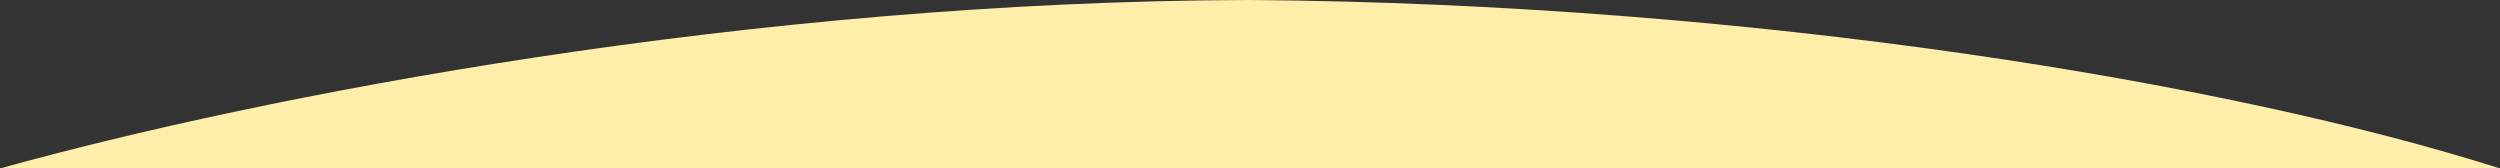 <?xml version="1.0" encoding="UTF-8" standalone="no"?>
<!-- Created with Inkscape (http://www.inkscape.org/) -->

<svg
   width="2560"
   height="172.5"
   id="svg2"
   version="1.1"
   inkscape:version="1.2.2 (732a01da63, 2022-12-09)"
   sodipodi:docname="hero-curve-001.svg"
   viewBox="0 0 2400 161.719"
   xml:space="preserve"
   xmlns:inkscape="http://www.inkscape.org/namespaces/inkscape"
   xmlns:sodipodi="http://sodipodi.sourceforge.net/DTD/sodipodi-0.dtd"
   xmlns:xlink="http://www.w3.org/1999/xlink"
   xmlns="http://www.w3.org/2000/svg"
   xmlns:svg="http://www.w3.org/2000/svg"
   xmlns:rdf="http://www.w3.org/1999/02/22-rdf-syntax-ns#"
   xmlns:cc="http://creativecommons.org/ns#"
   xmlns:dc="http://purl.org/dc/elements/1.1/"><rect x="0" y="0" width="2400" height="161.719" fill="#333333" stroke="none"/><defs
     id="defs4"><marker
       inkscape:stockid="TriangleInM"
       orient="auto"
       refY="0"
       refX="0"
       id="TriangleInM"
       style="overflow:visible"
       inkscape:isstock="true"><path
         id="path9168"
         d="M 5.77,0 -2.88,5 V -5 Z"
         style="fill:#f15133;fill-opacity:1;fill-rule:evenodd;stroke:#f15133;stroke-width:1pt;stroke-opacity:1"
         transform="scale(-0.4)" /></marker><marker
       inkscape:stockid="Arrow2Mstart"
       orient="auto"
       refY="0"
       refX="0"
       id="Arrow2Mstart"
       style="overflow:visible"
       inkscape:isstock="true"><path
         id="path9056"
         style="fill:#f15133;fill-opacity:1;fill-rule:evenodd;stroke:#f15133;stroke-width:0.625;stroke-linejoin:round;stroke-opacity:1"
         d="M 8.719,4.034 -2.207,0.016 8.719,-4.002 c -1.745,2.372 -1.735,5.617 -6e-7,8.035 z"
         transform="scale(0.6)" /></marker><marker
       inkscape:stockid="TriangleInL"
       orient="auto"
       refY="0"
       refX="0"
       id="TriangleInL"
       style="overflow:visible"
       inkscape:isstock="true"><path
         id="path7007"
         d="M -4.924,0 2.458,-4.267 v 8.533 z"
         style="fill-rule:evenodd;stroke:#000000;stroke-width:0.853pt"
         inkscape:connector-curvature="0" /></marker><marker
       inkscape:isstock="true"
       style="overflow:visible"
       id="marker15012"
       refX="0"
       refY="0"
       orient="auto"
       inkscape:stockid="TriangleInL"><path
         style="fill:#f15133;fill-opacity:1;fill-rule:evenodd;stroke:#f15133;stroke-width:0.853pt;stroke-opacity:1"
         d="M -4.924,0 2.458,-4.267 v 8.533 z"
         id="path15014"
         inkscape:connector-curvature="0" /></marker><marker
       inkscape:stockid="Arrow2Lstart"
       orient="auto"
       refY="0"
       refX="0"
       id="marker13188"
       style="overflow:visible"
       inkscape:isstock="true"><path
         id="path13190"
         style="fill:#f15133;fill-opacity:1;fill-rule:evenodd;stroke:#f15133;stroke-width:0.733;stroke-linejoin:round;stroke-opacity:1"
         d="M 11.403,4.733 -1.417,0.019 11.403,-4.695 c -2.048,2.783 -2.036,6.591 -10e-7,9.428 z"
         inkscape:connector-curvature="0" /></marker><marker
       inkscape:isstock="true"
       style="overflow:visible"
       id="marker10167"
       refX="0"
       refY="0"
       orient="auto"
       inkscape:stockid="TriangleOutM"><path
         style="fill:#000000;fill-opacity:1;fill-rule:evenodd;stroke:#000000;stroke-width:0.427pt;stroke-opacity:1"
         d="M 2.462,0 -1.229,2.133 v -4.267 z"
         id="path10169"
         inkscape:connector-curvature="0" /></marker><marker
       inkscape:stockid="TriangleOutM"
       orient="auto"
       refY="0"
       refX="0"
       id="marker8470"
       style="overflow:visible"
       inkscape:isstock="true"><path
         id="path8472"
         d="M 2.462,0 -1.229,2.133 v -4.267 z"
         style="fill:#000000;fill-opacity:1;fill-rule:evenodd;stroke:#000000;stroke-width:0.427pt;stroke-opacity:1"
         inkscape:connector-curvature="0" /></marker><marker
       inkscape:stockid="TriangleOutM"
       orient="auto"
       refY="0"
       refX="0"
       id="marker8322"
       style="overflow:visible"
       inkscape:isstock="true"><path
         id="path8324"
         d="M 2.462,0 -1.229,2.133 v -4.267 z"
         style="fill:#000000;fill-opacity:1;fill-rule:evenodd;stroke:#000000;stroke-width:0.427pt;stroke-opacity:1"
         inkscape:connector-curvature="0" /></marker><marker
       inkscape:stockid="TriangleOutL"
       orient="auto"
       refY="0"
       refX="0"
       id="marker8252"
       style="overflow:visible"
       inkscape:isstock="true"><path
         id="path8254"
         d="M 4.924,0 -2.458,4.267 v -8.533 z"
         style="fill:#000000;fill-opacity:1;fill-rule:evenodd;stroke:#000000;stroke-width:0.853pt;stroke-opacity:1"
         inkscape:connector-curvature="0" /></marker><marker
       inkscape:stockid="Arrow2Mend"
       orient="auto"
       refY="0"
       refX="0"
       id="Arrow2Mend"
       style="overflow:visible"
       inkscape:isstock="true"><path
         id="path6901"
         style="fill:#000000;fill-opacity:1;fill-rule:evenodd;stroke:#000000;stroke-width:0.4;stroke-linejoin:round;stroke-opacity:1"
         d="M -5.58,-2.582 1.413,-0.01 -5.58,2.561 c 1.117,-1.518 1.111,-3.595 4e-7,-5.143 z"
         inkscape:connector-curvature="0" /></marker><marker
       inkscape:stockid="TriangleOutM"
       orient="auto"
       refY="0"
       refX="0"
       id="TriangleOutM"
       style="overflow:visible"
       inkscape:isstock="true"><path
         id="path7019"
         d="M 2.462,0 -1.229,2.133 v -4.267 z"
         style="fill:#000000;fill-opacity:1;fill-rule:evenodd;stroke:#000000;stroke-width:0.427pt;stroke-opacity:1"
         inkscape:connector-curvature="0" /></marker><marker
       inkscape:stockid="TriangleOutL"
       orient="auto"
       refY="0"
       refX="0"
       id="TriangleOutL"
       style="overflow:visible"
       inkscape:isstock="true"><path
         id="path7016"
         d="M 4.924,0 -2.458,4.267 v -8.533 z"
         style="fill:#000000;fill-opacity:1;fill-rule:evenodd;stroke:#000000;stroke-width:0.853pt;stroke-opacity:1"
         inkscape:connector-curvature="0" /></marker><marker
       inkscape:stockid="Arrow2Lstart"
       orient="auto"
       refY="0"
       refX="0"
       id="Arrow2Lstart"
       style="overflow:visible"
       inkscape:isstock="true"><path
         id="path6892"
         style="fill:#000000;fill-opacity:1;fill-rule:evenodd;stroke:#000000;stroke-width:0.733;stroke-linejoin:round;stroke-opacity:1"
         d="M 11.403,4.733 -1.417,0.019 11.403,-4.695 c -2.048,2.783 -2.036,6.591 -10e-7,9.428 z"
         inkscape:connector-curvature="0" /></marker><marker
       inkscape:stockid="Arrow2Lend"
       orient="auto"
       refY="0"
       refX="0"
       id="Arrow2Lend"
       style="overflow:visible"
       inkscape:isstock="true"><path
         id="path6895"
         style="fill:#000000;fill-opacity:1;fill-rule:evenodd;stroke:#000000;stroke-width:0.733;stroke-linejoin:round;stroke-opacity:1"
         d="M -11.403,-4.733 1.417,-0.019 -11.403,4.695 c 2.048,-2.783 2.036,-6.591 10e-7,-9.428 z"
         inkscape:connector-curvature="0" /></marker><linearGradient
       id="linearGradient3884"><stop
         style="stop-color:#4c4c4c;stop-opacity:1;"
         offset="0"
         id="stop3886" /><stop
         style="stop-color:#656565;stop-opacity:1"
         offset="1"
         id="stop3888" /></linearGradient><linearGradient
       id="linearGradient3884-8"><stop
         style="stop-color:#4c4c4c;stop-opacity:1;"
         offset="0"
         id="stop3886-8" /><stop
         style="stop-color:#656565;stop-opacity:1"
         offset="1"
         id="stop3888-2" /></linearGradient><linearGradient
       id="linearGradient3884-8-5"><stop
         style="stop-color:#4c4c4c;stop-opacity:1;"
         offset="0"
         id="stop3886-8-1" /><stop
         style="stop-color:#656565;stop-opacity:1"
         offset="1"
         id="stop3888-2-7" /></linearGradient><linearGradient
       id="linearGradient3884-8-5-5"><stop
         style="stop-color:#4c4c4c;stop-opacity:1;"
         offset="0"
         id="stop3886-8-1-2" /><stop
         style="stop-color:#656565;stop-opacity:1"
         offset="1"
         id="stop3888-2-7-7" /></linearGradient><linearGradient
       id="linearGradient3884-8-5-5-4"><stop
         style="stop-color:#4c4c4c;stop-opacity:1;"
         offset="0"
         id="stop3886-8-1-2-2" /><stop
         style="stop-color:#656565;stop-opacity:1"
         offset="1"
         id="stop3888-2-7-7-3" /></linearGradient><linearGradient
       id="linearGradient3884-8-5-5-4-1"><stop
         style="stop-color:#4c4c4c;stop-opacity:1;"
         offset="0"
         id="stop3886-8-1-2-2-6" /><stop
         style="stop-color:#656565;stop-opacity:1"
         offset="1"
         id="stop3888-2-7-7-3-8" /></linearGradient><linearGradient
       id="linearGradient3884-8-5-5-4-1-6"><stop
         style="stop-color:#4c4c4c;stop-opacity:1;"
         offset="0"
         id="stop3886-8-1-2-2-6-1" /><stop
         style="stop-color:#656565;stop-opacity:1"
         offset="1"
         id="stop3888-2-7-7-3-8-8" /></linearGradient><linearGradient
       id="linearGradient3884-8-5-5-4-1-6-3"><stop
         style="stop-color:#4c4c4c;stop-opacity:1;"
         offset="0"
         id="stop3886-8-1-2-2-6-1-1" /><stop
         style="stop-color:#656565;stop-opacity:1"
         offset="1"
         id="stop3888-2-7-7-3-8-8-2" /></linearGradient><linearGradient
       id="linearGradient3884-8-5-5-4-1-3"><stop
         style="stop-color:#4c4c4c;stop-opacity:1;"
         offset="0"
         id="stop3886-8-1-2-2-6-4" /><stop
         style="stop-color:#656565;stop-opacity:1"
         offset="1"
         id="stop3888-2-7-7-3-8-1" /></linearGradient><linearGradient
       id="linearGradient3884-8-5-5-4-3"><stop
         style="stop-color:#4c4c4c;stop-opacity:1;"
         offset="0"
         id="stop3886-8-1-2-2-8" /><stop
         style="stop-color:#656565;stop-opacity:1"
         offset="1"
         id="stop3888-2-7-7-3-7" /></linearGradient><linearGradient
       id="linearGradient3884-8-5-5-2"><stop
         style="stop-color:#4c4c4c;stop-opacity:1;"
         offset="0"
         id="stop3886-8-1-2-7" /><stop
         style="stop-color:#656565;stop-opacity:1"
         offset="1"
         id="stop3888-2-7-7-7" /></linearGradient><linearGradient
       id="linearGradient3884-8-5-3"><stop
         style="stop-color:#4c4c4c;stop-opacity:1;"
         offset="0"
         id="stop3886-8-1-1" /><stop
         style="stop-color:#656565;stop-opacity:1"
         offset="1"
         id="stop3888-2-7-9" /></linearGradient><linearGradient
       id="linearGradient3884-8-6"><stop
         style="stop-color:#4c4c4c;stop-opacity:1;"
         offset="0"
         id="stop3886-8-5" /><stop
         style="stop-color:#656565;stop-opacity:1"
         offset="1"
         id="stop3888-2-0" /></linearGradient><linearGradient
       id="linearGradient3884-86"><stop
         style="stop-color:#4c4c4c;stop-opacity:1;"
         offset="0"
         id="stop3886-0" /><stop
         style="stop-color:#656565;stop-opacity:1"
         offset="1"
         id="stop3888-24" /></linearGradient><linearGradient
       id="linearGradient3884-8-5-5-4-1-6-0"><stop
         style="stop-color:#4c4c4c;stop-opacity:1;"
         offset="0"
         id="stop3886-8-1-2-2-6-1-6" /><stop
         style="stop-color:#656565;stop-opacity:1"
         offset="1"
         id="stop3888-2-7-7-3-8-8-6" /></linearGradient><linearGradient
       id="linearGradient3884-8-5-5-4-1-8"><stop
         style="stop-color:#4c4c4c;stop-opacity:1;"
         offset="0"
         id="stop3886-8-1-2-2-6-49" /><stop
         style="stop-color:#656565;stop-opacity:1"
         offset="1"
         id="stop3888-2-7-7-3-8-6" /></linearGradient><linearGradient
       id="linearGradient3884-8-5-5-4-7"><stop
         style="stop-color:#4c4c4c;stop-opacity:1;"
         offset="0"
         id="stop3886-8-1-2-2-88" /><stop
         style="stop-color:#656565;stop-opacity:1"
         offset="1"
         id="stop3888-2-7-7-3-2" /></linearGradient><linearGradient
       id="linearGradient3884-8-5-5-1"><stop
         style="stop-color:#4c4c4c;stop-opacity:1;"
         offset="0"
         id="stop3886-8-1-2-3" /><stop
         style="stop-color:#656565;stop-opacity:1"
         offset="1"
         id="stop3888-2-7-7-5" /></linearGradient><linearGradient
       id="linearGradient3884-8-5-4"><stop
         style="stop-color:#4c4c4c;stop-opacity:1;"
         offset="0"
         id="stop3886-8-1-0" /><stop
         style="stop-color:#656565;stop-opacity:1"
         offset="1"
         id="stop3888-2-7-76" /></linearGradient><linearGradient
       id="linearGradient3884-8-61"><stop
         style="stop-color:#4c4c4c;stop-opacity:1;"
         offset="0"
         id="stop3886-8-54" /><stop
         style="stop-color:#656565;stop-opacity:1"
         offset="1"
         id="stop3888-2-2" /></linearGradient><linearGradient
       id="linearGradient3884-9"><stop
         style="stop-color:#4c4c4c;stop-opacity:1;"
         offset="0"
         id="stop3886-7" /><stop
         style="stop-color:#656565;stop-opacity:1"
         offset="1"
         id="stop3888-3" /></linearGradient><linearGradient
       id="linearGradient3884-7"><stop
         style="stop-color:#4c4c4c;stop-opacity:1;"
         offset="0"
         id="stop3886-4" /><stop
         style="stop-color:#656565;stop-opacity:1"
         offset="1"
         id="stop3888-0" /></linearGradient><linearGradient
       id="linearGradient3884-8-4"><stop
         style="stop-color:#4c4c4c;stop-opacity:1;"
         offset="0"
         id="stop3886-8-8" /><stop
         style="stop-color:#656565;stop-opacity:1"
         offset="1"
         id="stop3888-2-8" /></linearGradient><linearGradient
       id="linearGradient3884-8-5-45"><stop
         style="stop-color:#4c4c4c;stop-opacity:1;"
         offset="0"
         id="stop3886-8-1-5" /><stop
         style="stop-color:#656565;stop-opacity:1"
         offset="1"
         id="stop3888-2-7-1" /></linearGradient><linearGradient
       id="linearGradient3884-8-5-5-11"><stop
         style="stop-color:#4c4c4c;stop-opacity:1;"
         offset="0"
         id="stop3886-8-1-2-5" /><stop
         style="stop-color:#656565;stop-opacity:1"
         offset="1"
         id="stop3888-2-7-7-2" /></linearGradient><linearGradient
       id="linearGradient3884-8-5-5-4-6"><stop
         style="stop-color:#4c4c4c;stop-opacity:1;"
         offset="0"
         id="stop3886-8-1-2-2-1" /><stop
         style="stop-color:#656565;stop-opacity:1"
         offset="1"
         id="stop3888-2-7-7-3-4" /></linearGradient><linearGradient
       id="linearGradient3884-8-5-5-4-1-32"><stop
         style="stop-color:#4c4c4c;stop-opacity:1;"
         offset="0"
         id="stop3886-8-1-2-2-6-2" /><stop
         style="stop-color:#656565;stop-opacity:1"
         offset="1"
         id="stop3888-2-7-7-3-8-16" /></linearGradient><linearGradient
       id="linearGradient3884-8-5-5-4-1-6-5"><stop
         style="stop-color:#4c4c4c;stop-opacity:1;"
         offset="0"
         id="stop3886-8-1-2-2-6-1-7" /><stop
         style="stop-color:#656565;stop-opacity:1"
         offset="1"
         id="stop3888-2-7-7-3-8-8-61" /></linearGradient><linearGradient
       id="linearGradient3884-8-5-5-4-1-6-0-4"><stop
         style="stop-color:#4c4c4c;stop-opacity:1;"
         offset="0"
         id="stop3886-8-1-2-2-6-1-6-3" /><stop
         style="stop-color:#656565;stop-opacity:1"
         offset="1"
         id="stop3888-2-7-7-3-8-8-6-8" /></linearGradient><linearGradient
       id="linearGradient3884-8-5-5-4-1-8-8"><stop
         style="stop-color:#4c4c4c;stop-opacity:1;"
         offset="0"
         id="stop3886-8-1-2-2-6-49-8" /><stop
         style="stop-color:#656565;stop-opacity:1"
         offset="1"
         id="stop3888-2-7-7-3-8-6-0" /></linearGradient><linearGradient
       id="linearGradient3884-8-5-5-4-7-8"><stop
         style="stop-color:#4c4c4c;stop-opacity:1;"
         offset="0"
         id="stop3886-8-1-2-2-88-1" /><stop
         style="stop-color:#656565;stop-opacity:1"
         offset="1"
         id="stop3888-2-7-7-3-2-9" /></linearGradient><linearGradient
       id="linearGradient3884-8-5-5-1-9"><stop
         style="stop-color:#4c4c4c;stop-opacity:1;"
         offset="0"
         id="stop3886-8-1-2-3-7" /><stop
         style="stop-color:#656565;stop-opacity:1"
         offset="1"
         id="stop3888-2-7-7-5-2" /></linearGradient><linearGradient
       id="linearGradient3884-8-5-4-8"><stop
         style="stop-color:#4c4c4c;stop-opacity:1;"
         offset="0"
         id="stop3886-8-1-0-2" /><stop
         style="stop-color:#656565;stop-opacity:1"
         offset="1"
         id="stop3888-2-7-76-8" /></linearGradient><linearGradient
       id="linearGradient3884-8-61-0"><stop
         style="stop-color:#4c4c4c;stop-opacity:1;"
         offset="0"
         id="stop3886-8-54-7" /><stop
         style="stop-color:#656565;stop-opacity:1"
         offset="1"
         id="stop3888-2-2-8" /></linearGradient><linearGradient
       id="linearGradient3884-9-5"><stop
         style="stop-color:#4c4c4c;stop-opacity:1;"
         offset="0"
         id="stop3886-7-8" /><stop
         style="stop-color:#656565;stop-opacity:1"
         offset="1"
         id="stop3888-3-6" /></linearGradient><linearGradient
       id="linearGradient3884-8-5-5-4-1-6-0-4-7"><stop
         style="stop-color:#4c4c4c;stop-opacity:1;"
         offset="0"
         id="stop3886-8-1-2-2-6-1-6-3-4" /><stop
         style="stop-color:#656565;stop-opacity:1"
         offset="1"
         id="stop3888-2-7-7-3-8-8-6-8-0" /></linearGradient><linearGradient
       id="linearGradient3884-8-5-5-4-1-8-8-4"><stop
         style="stop-color:#4c4c4c;stop-opacity:1;"
         offset="0"
         id="stop3886-8-1-2-2-6-49-8-8" /><stop
         style="stop-color:#656565;stop-opacity:1"
         offset="1"
         id="stop3888-2-7-7-3-8-6-0-8" /></linearGradient><linearGradient
       id="linearGradient3884-8-5-5-4-7-8-4"><stop
         style="stop-color:#4c4c4c;stop-opacity:1;"
         offset="0"
         id="stop3886-8-1-2-2-88-1-5" /><stop
         style="stop-color:#656565;stop-opacity:1"
         offset="1"
         id="stop3888-2-7-7-3-2-9-5" /></linearGradient><linearGradient
       id="linearGradient3884-8-5-5-1-9-7"><stop
         style="stop-color:#4c4c4c;stop-opacity:1;"
         offset="0"
         id="stop3886-8-1-2-3-7-1" /><stop
         style="stop-color:#656565;stop-opacity:1"
         offset="1"
         id="stop3888-2-7-7-5-2-1" /></linearGradient><linearGradient
       id="linearGradient3884-8-5-4-8-2"><stop
         style="stop-color:#4c4c4c;stop-opacity:1;"
         offset="0"
         id="stop3886-8-1-0-2-7" /><stop
         style="stop-color:#656565;stop-opacity:1"
         offset="1"
         id="stop3888-2-7-76-8-6" /></linearGradient><linearGradient
       id="linearGradient3884-8-61-0-4"><stop
         style="stop-color:#4c4c4c;stop-opacity:1;"
         offset="0"
         id="stop3886-8-54-7-2" /><stop
         style="stop-color:#656565;stop-opacity:1"
         offset="1"
         id="stop3888-2-2-8-3" /></linearGradient><linearGradient
       id="linearGradient3884-9-5-2"><stop
         style="stop-color:#4c4c4c;stop-opacity:1;"
         offset="0"
         id="stop3886-7-8-1" /><stop
         style="stop-color:#656565;stop-opacity:1"
         offset="1"
         id="stop3888-3-6-6" /></linearGradient><linearGradient
       id="linearGradient3884-86-0"><stop
         style="stop-color:#4c4c4c;stop-opacity:1;"
         offset="0"
         id="stop3886-0-7" /><stop
         style="stop-color:#656565;stop-opacity:1"
         offset="1"
         id="stop3888-24-8" /></linearGradient><linearGradient
       id="linearGradient3884-8-6-5"><stop
         style="stop-color:#4c4c4c;stop-opacity:1;"
         offset="0"
         id="stop3886-8-5-8" /><stop
         style="stop-color:#656565;stop-opacity:1"
         offset="1"
         id="stop3888-2-0-6" /></linearGradient><linearGradient
       id="linearGradient3884-8-5-3-2"><stop
         style="stop-color:#4c4c4c;stop-opacity:1;"
         offset="0"
         id="stop3886-8-1-1-42" /><stop
         style="stop-color:#656565;stop-opacity:1"
         offset="1"
         id="stop3888-2-7-9-5" /></linearGradient><linearGradient
       id="linearGradient3884-8-5-5-2-62"><stop
         style="stop-color:#4c4c4c;stop-opacity:1;"
         offset="0"
         id="stop3886-8-1-2-7-6" /><stop
         style="stop-color:#656565;stop-opacity:1"
         offset="1"
         id="stop3888-2-7-7-7-5" /></linearGradient><linearGradient
       id="linearGradient3884-8-5-5-4-3-9"><stop
         style="stop-color:#4c4c4c;stop-opacity:1;"
         offset="0"
         id="stop3886-8-1-2-2-8-2" /><stop
         style="stop-color:#656565;stop-opacity:1"
         offset="1"
         id="stop3888-2-7-7-3-7-4" /></linearGradient><linearGradient
       id="linearGradient3884-8-5-5-4-1-3-18"><stop
         style="stop-color:#4c4c4c;stop-opacity:1;"
         offset="0"
         id="stop3886-8-1-2-2-6-4-2" /><stop
         style="stop-color:#656565;stop-opacity:1"
         offset="1"
         id="stop3888-2-7-7-3-8-1-1" /></linearGradient><linearGradient
       id="linearGradient3884-8-5-5-4-1-6-3-9"><stop
         style="stop-color:#4c4c4c;stop-opacity:1;"
         offset="0"
         id="stop3886-8-1-2-2-6-1-1-7" /><stop
         style="stop-color:#656565;stop-opacity:1"
         offset="1"
         id="stop3888-2-7-7-3-8-8-2-6" /></linearGradient><linearGradient
       id="linearGradient3884-8-5-5-4-1-6-5-8"><stop
         style="stop-color:#4c4c4c;stop-opacity:1;"
         offset="0"
         id="stop3886-8-1-2-2-6-1-7-7" /><stop
         style="stop-color:#656565;stop-opacity:1"
         offset="1"
         id="stop3888-2-7-7-3-8-8-61-58" /></linearGradient><linearGradient
       id="linearGradient3884-8-5-5-4-1-32-2"><stop
         style="stop-color:#4c4c4c;stop-opacity:1;"
         offset="0"
         id="stop3886-8-1-2-2-6-2-5" /><stop
         style="stop-color:#656565;stop-opacity:1"
         offset="1"
         id="stop3888-2-7-7-3-8-16-7" /></linearGradient><linearGradient
       id="linearGradient3884-8-5-5-4-6-44"><stop
         style="stop-color:#4c4c4c;stop-opacity:1;"
         offset="0"
         id="stop3886-8-1-2-2-1-4" /><stop
         style="stop-color:#656565;stop-opacity:1"
         offset="1"
         id="stop3888-2-7-7-3-4-4" /></linearGradient><linearGradient
       id="linearGradient3884-8-5-5-11-9"><stop
         style="stop-color:#4c4c4c;stop-opacity:1;"
         offset="0"
         id="stop3886-8-1-2-5-3" /><stop
         style="stop-color:#656565;stop-opacity:1"
         offset="1"
         id="stop3888-2-7-7-2-07" /></linearGradient><linearGradient
       id="linearGradient3884-8-5-45-8"><stop
         style="stop-color:#4c4c4c;stop-opacity:1;"
         offset="0"
         id="stop3886-8-1-5-73" /><stop
         style="stop-color:#656565;stop-opacity:1"
         offset="1"
         id="stop3888-2-7-1-03" /></linearGradient><linearGradient
       id="linearGradient3884-8-4-2"><stop
         style="stop-color:#4c4c4c;stop-opacity:1;"
         offset="0"
         id="stop3886-8-8-5" /><stop
         style="stop-color:#656565;stop-opacity:1"
         offset="1"
         id="stop3888-2-8-2" /></linearGradient><linearGradient
       id="linearGradient3884-7-3"><stop
         style="stop-color:#4c4c4c;stop-opacity:1;"
         offset="0"
         id="stop3886-4-72" /><stop
         style="stop-color:#656565;stop-opacity:1"
         offset="1"
         id="stop3888-0-9" /></linearGradient><linearGradient
       id="linearGradient3884-9-5-2-2"><stop
         style="stop-color:#4c4c4c;stop-opacity:1;"
         offset="0"
         id="stop3886-7-8-1-4" /><stop
         style="stop-color:#656565;stop-opacity:1"
         offset="1"
         id="stop3888-3-6-6-8" /></linearGradient><linearGradient
       id="linearGradient3884-8-61-0-4-5"><stop
         style="stop-color:#4c4c4c;stop-opacity:1;"
         offset="0"
         id="stop3886-8-54-7-2-0" /><stop
         style="stop-color:#656565;stop-opacity:1"
         offset="1"
         id="stop3888-2-2-8-3-9" /></linearGradient><linearGradient
       id="linearGradient3884-8-5-4-8-2-0"><stop
         style="stop-color:#4c4c4c;stop-opacity:1;"
         offset="0"
         id="stop3886-8-1-0-2-7-6" /><stop
         style="stop-color:#656565;stop-opacity:1"
         offset="1"
         id="stop3888-2-7-76-8-6-1" /></linearGradient><linearGradient
       id="linearGradient3884-8-5-5-1-9-7-8"><stop
         style="stop-color:#4c4c4c;stop-opacity:1;"
         offset="0"
         id="stop3886-8-1-2-3-7-1-9" /><stop
         style="stop-color:#656565;stop-opacity:1"
         offset="1"
         id="stop3888-2-7-7-5-2-1-3" /></linearGradient><linearGradient
       id="linearGradient3884-8-5-5-4-7-8-4-4"><stop
         style="stop-color:#4c4c4c;stop-opacity:1;"
         offset="0"
         id="stop3886-8-1-2-2-88-1-5-6" /><stop
         style="stop-color:#656565;stop-opacity:1"
         offset="1"
         id="stop3888-2-7-7-3-2-9-5-0" /></linearGradient><linearGradient
       id="linearGradient3884-8-5-5-4-1-8-8-4-6"><stop
         style="stop-color:#4c4c4c;stop-opacity:1;"
         offset="0"
         id="stop3886-8-1-2-2-6-49-8-8-1" /><stop
         style="stop-color:#656565;stop-opacity:1"
         offset="1"
         id="stop3888-2-7-7-3-8-6-0-8-8" /></linearGradient><linearGradient
       id="linearGradient3884-8-5-5-4-1-6-0-4-7-9"><stop
         style="stop-color:#4c4c4c;stop-opacity:1;"
         offset="0"
         id="stop3886-8-1-2-2-6-1-6-3-4-6" /><stop
         style="stop-color:#656565;stop-opacity:1"
         offset="1"
         id="stop3888-2-7-7-3-8-8-6-8-0-3" /></linearGradient><linearGradient
       id="linearGradient3884-74"><stop
         style="stop-color:#4c4c4c;stop-opacity:1;"
         offset="0"
         id="stop3886-09" /><stop
         style="stop-color:#656565;stop-opacity:1"
         offset="1"
         id="stop3888-4" /></linearGradient><linearGradient
       id="linearGradient3884-8-8"><stop
         style="stop-color:#4c4c4c;stop-opacity:1;"
         offset="0"
         id="stop3886-8-2" /><stop
         style="stop-color:#656565;stop-opacity:1"
         offset="1"
         id="stop3888-2-4" /></linearGradient><linearGradient
       id="linearGradient3884-8-5-51"><stop
         style="stop-color:#4c4c4c;stop-opacity:1;"
         offset="0"
         id="stop3886-8-1-7" /><stop
         style="stop-color:#656565;stop-opacity:1"
         offset="1"
         id="stop3888-2-7-11" /></linearGradient><linearGradient
       id="linearGradient3884-8-5-5-27"><stop
         style="stop-color:#4c4c4c;stop-opacity:1;"
         offset="0"
         id="stop3886-8-1-2-6" /><stop
         style="stop-color:#656565;stop-opacity:1"
         offset="1"
         id="stop3888-2-7-7-1" /></linearGradient><linearGradient
       id="linearGradient3884-8-5-5-4-2"><stop
         style="stop-color:#4c4c4c;stop-opacity:1;"
         offset="0"
         id="stop3886-8-1-2-2-3" /><stop
         style="stop-color:#656565;stop-opacity:1"
         offset="1"
         id="stop3888-2-7-7-3-22" /></linearGradient><linearGradient
       id="linearGradient3884-8-5-5-4-1-68"><stop
         style="stop-color:#4c4c4c;stop-opacity:1;"
         offset="0"
         id="stop3886-8-1-2-2-6-5" /><stop
         style="stop-color:#656565;stop-opacity:1"
         offset="1"
         id="stop3888-2-7-7-3-8-7" /></linearGradient><linearGradient
       id="linearGradient3884-8-5-5-4-1-6-1"><stop
         style="stop-color:#4c4c4c;stop-opacity:1;"
         offset="0"
         id="stop3886-8-1-2-2-6-1-8" /><stop
         style="stop-color:#656565;stop-opacity:1"
         offset="1"
         id="stop3888-2-7-7-3-8-8-9" /></linearGradient><linearGradient
       id="linearGradient3884-93"><stop
         style="stop-color:#4c4c4c;stop-opacity:1;"
         offset="0"
         id="stop3886-1" /><stop
         style="stop-color:#656565;stop-opacity:1"
         offset="1"
         id="stop3888-9" /></linearGradient><linearGradient
       id="linearGradient3884-8-50"><stop
         style="stop-color:#4c4c4c;stop-opacity:1;"
         offset="0"
         id="stop3886-8-28" /><stop
         style="stop-color:#656565;stop-opacity:1"
         offset="1"
         id="stop3888-2-6" /></linearGradient><linearGradient
       id="linearGradient3884-8-5-2"><stop
         style="stop-color:#4c4c4c;stop-opacity:1;"
         offset="0"
         id="stop3886-8-1-4" /><stop
         style="stop-color:#656565;stop-opacity:1"
         offset="1"
         id="stop3888-2-7-8" /></linearGradient><linearGradient
       id="linearGradient3884-8-5-5-5"><stop
         style="stop-color:#4c4c4c;stop-opacity:1;"
         offset="0"
         id="stop3886-8-1-2-0" /><stop
         style="stop-color:#656565;stop-opacity:1"
         offset="1"
         id="stop3888-2-7-7-9" /></linearGradient><linearGradient
       id="linearGradient3884-8-5-5-4-0"><stop
         style="stop-color:#4c4c4c;stop-opacity:1;"
         offset="0"
         id="stop3886-8-1-2-2-61" /><stop
         style="stop-color:#656565;stop-opacity:1"
         offset="1"
         id="stop3888-2-7-7-3-3" /></linearGradient><linearGradient
       id="linearGradient3884-8-5-5-4-1-9"><stop
         style="stop-color:#4c4c4c;stop-opacity:1;"
         offset="0"
         id="stop3886-8-1-2-2-6-3" /><stop
         style="stop-color:#656565;stop-opacity:1"
         offset="1"
         id="stop3888-2-7-7-3-8-4" /></linearGradient><linearGradient
       id="linearGradient3884-8-5-5-4-1-6-6"><stop
         style="stop-color:#4c4c4c;stop-opacity:1;"
         offset="0"
         id="stop3886-8-1-2-2-6-1-0" /><stop
         style="stop-color:#656565;stop-opacity:1"
         offset="1"
         id="stop3888-2-7-7-3-8-8-66" /></linearGradient><linearGradient
       id="linearGradient3884-86-1"><stop
         style="stop-color:#4c4c4c;stop-opacity:1;"
         offset="0"
         id="stop3886-0-0" /><stop
         style="stop-color:#656565;stop-opacity:1"
         offset="1"
         id="stop3888-24-3" /></linearGradient><linearGradient
       id="linearGradient3884-8-6-52"><stop
         style="stop-color:#4c4c4c;stop-opacity:1;"
         offset="0"
         id="stop3886-8-5-2" /><stop
         style="stop-color:#656565;stop-opacity:1"
         offset="1"
         id="stop3888-2-0-1" /></linearGradient><linearGradient
       id="linearGradient3884-8-5-3-4"><stop
         style="stop-color:#4c4c4c;stop-opacity:1;"
         offset="0"
         id="stop3886-8-1-1-8" /><stop
         style="stop-color:#656565;stop-opacity:1"
         offset="1"
         id="stop3888-2-7-9-2" /></linearGradient><linearGradient
       id="linearGradient3884-8-5-5-2-6"><stop
         style="stop-color:#4c4c4c;stop-opacity:1;"
         offset="0"
         id="stop3886-8-1-2-7-3" /><stop
         style="stop-color:#656565;stop-opacity:1"
         offset="1"
         id="stop3888-2-7-7-7-0" /></linearGradient><linearGradient
       id="linearGradient3884-8-5-5-4-3-2"><stop
         style="stop-color:#4c4c4c;stop-opacity:1;"
         offset="0"
         id="stop3886-8-1-2-2-8-8" /><stop
         style="stop-color:#656565;stop-opacity:1"
         offset="1"
         id="stop3888-2-7-7-3-7-0" /></linearGradient><linearGradient
       id="linearGradient3884-8-5-5-4-1-3-2"><stop
         style="stop-color:#4c4c4c;stop-opacity:1;"
         offset="0"
         id="stop3886-8-1-2-2-6-4-25" /><stop
         style="stop-color:#656565;stop-opacity:1"
         offset="1"
         id="stop3888-2-7-7-3-8-1-9" /></linearGradient><linearGradient
       id="linearGradient3884-8-5-5-4-1-6-3-8"><stop
         style="stop-color:#4c4c4c;stop-opacity:1;"
         offset="0"
         id="stop3886-8-1-2-2-6-1-1-5" /><stop
         style="stop-color:#656565;stop-opacity:1"
         offset="1"
         id="stop3888-2-7-7-3-8-8-2-0" /></linearGradient><linearGradient
       id="linearGradient3884-0"><stop
         style="stop-color:#4c4c4c;stop-opacity:1;"
         offset="0"
         id="stop3886-5" /><stop
         style="stop-color:#656565;stop-opacity:1"
         offset="1"
         id="stop3888-34" /></linearGradient><linearGradient
       id="linearGradient3884-8-0"><stop
         style="stop-color:#4c4c4c;stop-opacity:1;"
         offset="0"
         id="stop3886-8-4" /><stop
         style="stop-color:#656565;stop-opacity:1"
         offset="1"
         id="stop3888-2-85" /></linearGradient><linearGradient
       id="linearGradient3884-8-5-25"><stop
         style="stop-color:#4c4c4c;stop-opacity:1;"
         offset="0"
         id="stop3886-8-1-41" /><stop
         style="stop-color:#656565;stop-opacity:1"
         offset="1"
         id="stop3888-2-7-3" /></linearGradient><linearGradient
       id="linearGradient3884-8-5-5-58"><stop
         style="stop-color:#4c4c4c;stop-opacity:1;"
         offset="0"
         id="stop3886-8-1-2-27" /><stop
         style="stop-color:#656565;stop-opacity:1"
         offset="1"
         id="stop3888-2-7-7-96" /></linearGradient><linearGradient
       id="linearGradient3884-8-5-5-4-77"><stop
         style="stop-color:#4c4c4c;stop-opacity:1;"
         offset="0"
         id="stop3886-8-1-2-2-19" /><stop
         style="stop-color:#656565;stop-opacity:1"
         offset="1"
         id="stop3888-2-7-7-3-0" /></linearGradient><linearGradient
       id="linearGradient3884-8-5-5-4-1-4"><stop
         style="stop-color:#4c4c4c;stop-opacity:1;"
         offset="0"
         id="stop3886-8-1-2-2-6-17" /><stop
         style="stop-color:#656565;stop-opacity:1"
         offset="1"
         id="stop3888-2-7-7-3-8-5" /></linearGradient><linearGradient
       id="linearGradient3884-8-5-5-4-1-6-32"><stop
         style="stop-color:#4c4c4c;stop-opacity:1;"
         offset="0"
         id="stop3886-8-1-2-2-6-1-4" /><stop
         style="stop-color:#656565;stop-opacity:1"
         offset="1"
         id="stop3888-2-7-7-3-8-8-1" /></linearGradient><linearGradient
       id="linearGradient3884-7-3-3"><stop
         style="stop-color:#4c4c4c;stop-opacity:1;"
         offset="0"
         id="stop3886-4-72-9" /><stop
         style="stop-color:#656565;stop-opacity:1"
         offset="1"
         id="stop3888-0-9-4" /></linearGradient><linearGradient
       id="linearGradient3884-8-4-2-3"><stop
         style="stop-color:#4c4c4c;stop-opacity:1;"
         offset="0"
         id="stop3886-8-8-5-9" /><stop
         style="stop-color:#656565;stop-opacity:1"
         offset="1"
         id="stop3888-2-8-2-7" /></linearGradient><linearGradient
       id="linearGradient3884-8-5-45-8-4"><stop
         style="stop-color:#4c4c4c;stop-opacity:1;"
         offset="0"
         id="stop3886-8-1-5-73-5" /><stop
         style="stop-color:#656565;stop-opacity:1"
         offset="1"
         id="stop3888-2-7-1-03-8" /></linearGradient><linearGradient
       id="linearGradient3884-8-5-5-11-9-1"><stop
         style="stop-color:#4c4c4c;stop-opacity:1;"
         offset="0"
         id="stop3886-8-1-2-5-3-5" /><stop
         style="stop-color:#656565;stop-opacity:1"
         offset="1"
         id="stop3888-2-7-7-2-07-5" /></linearGradient><linearGradient
       id="linearGradient3884-8-5-5-4-6-44-9"><stop
         style="stop-color:#4c4c4c;stop-opacity:1;"
         offset="0"
         id="stop3886-8-1-2-2-1-4-6" /><stop
         style="stop-color:#656565;stop-opacity:1"
         offset="1"
         id="stop3888-2-7-7-3-4-4-4" /></linearGradient><linearGradient
       id="linearGradient3884-8-5-5-4-1-32-2-4"><stop
         style="stop-color:#4c4c4c;stop-opacity:1;"
         offset="0"
         id="stop3886-8-1-2-2-6-2-5-2" /><stop
         style="stop-color:#656565;stop-opacity:1"
         offset="1"
         id="stop3888-2-7-7-3-8-16-7-5" /></linearGradient><linearGradient
       id="linearGradient3884-8-5-5-4-1-6-5-8-2"><stop
         style="stop-color:#4c4c4c;stop-opacity:1;"
         offset="0"
         id="stop3886-8-1-2-2-6-1-7-7-6" /><stop
         style="stop-color:#656565;stop-opacity:1"
         offset="1"
         id="stop3888-2-7-7-3-8-8-61-58-8" /></linearGradient><linearGradient
       id="linearGradient3884-7-6"><stop
         style="stop-color:#4c4c4c;stop-opacity:1;"
         offset="0"
         id="stop3886-4-6" /><stop
         style="stop-color:#656565;stop-opacity:1"
         offset="1"
         id="stop3888-0-3" /></linearGradient><linearGradient
       id="linearGradient3884-8-4-4"><stop
         style="stop-color:#4c4c4c;stop-opacity:1;"
         offset="0"
         id="stop3886-8-8-56" /><stop
         style="stop-color:#656565;stop-opacity:1"
         offset="1"
         id="stop3888-2-8-25" /></linearGradient><linearGradient
       id="linearGradient3884-8-5-45-5"><stop
         style="stop-color:#4c4c4c;stop-opacity:1;"
         offset="0"
         id="stop3886-8-1-5-6" /><stop
         style="stop-color:#656565;stop-opacity:1"
         offset="1"
         id="stop3888-2-7-1-6" /></linearGradient><linearGradient
       id="linearGradient3884-8-5-5-11-4"><stop
         style="stop-color:#4c4c4c;stop-opacity:1;"
         offset="0"
         id="stop3886-8-1-2-5-4" /><stop
         style="stop-color:#656565;stop-opacity:1"
         offset="1"
         id="stop3888-2-7-7-2-6" /></linearGradient><linearGradient
       id="linearGradient3884-8-5-5-4-6-6"><stop
         style="stop-color:#4c4c4c;stop-opacity:1;"
         offset="0"
         id="stop3886-8-1-2-2-1-8" /><stop
         style="stop-color:#656565;stop-opacity:1"
         offset="1"
         id="stop3888-2-7-7-3-4-2" /></linearGradient><linearGradient
       id="linearGradient3884-8-5-5-4-1-32-5"><stop
         style="stop-color:#4c4c4c;stop-opacity:1;"
         offset="0"
         id="stop3886-8-1-2-2-6-2-1" /><stop
         style="stop-color:#656565;stop-opacity:1"
         offset="1"
         id="stop3888-2-7-7-3-8-16-0" /></linearGradient><linearGradient
       id="linearGradient3884-8-5-5-4-1-6-5-5"><stop
         style="stop-color:#4c4c4c;stop-opacity:1;"
         offset="0"
         id="stop3886-8-1-2-2-6-1-7-1" /><stop
         style="stop-color:#656565;stop-opacity:1"
         offset="1"
         id="stop3888-2-7-7-3-8-8-61-7" /></linearGradient><linearGradient
       id="linearGradient3884-86-1-6"><stop
         style="stop-color:#4c4c4c;stop-opacity:1;"
         offset="0"
         id="stop3886-0-0-3" /><stop
         style="stop-color:#656565;stop-opacity:1"
         offset="1"
         id="stop3888-24-3-9" /></linearGradient><linearGradient
       id="linearGradient3884-8-6-52-1"><stop
         style="stop-color:#4c4c4c;stop-opacity:1;"
         offset="0"
         id="stop3886-8-5-2-9" /><stop
         style="stop-color:#656565;stop-opacity:1"
         offset="1"
         id="stop3888-2-0-1-8" /></linearGradient><linearGradient
       id="linearGradient3884-8-5-3-4-3"><stop
         style="stop-color:#4c4c4c;stop-opacity:1;"
         offset="0"
         id="stop3886-8-1-1-8-4" /><stop
         style="stop-color:#656565;stop-opacity:1"
         offset="1"
         id="stop3888-2-7-9-2-0" /></linearGradient><linearGradient
       id="linearGradient3884-8-5-5-2-6-3"><stop
         style="stop-color:#4c4c4c;stop-opacity:1;"
         offset="0"
         id="stop3886-8-1-2-7-3-1" /><stop
         style="stop-color:#656565;stop-opacity:1"
         offset="1"
         id="stop3888-2-7-7-7-0-9" /></linearGradient><linearGradient
       id="linearGradient3884-8-5-5-4-3-2-9"><stop
         style="stop-color:#4c4c4c;stop-opacity:1;"
         offset="0"
         id="stop3886-8-1-2-2-8-8-8" /><stop
         style="stop-color:#656565;stop-opacity:1"
         offset="1"
         id="stop3888-2-7-7-3-7-0-9" /></linearGradient><linearGradient
       id="linearGradient3884-8-5-5-4-1-3-2-3"><stop
         style="stop-color:#4c4c4c;stop-opacity:1;"
         offset="0"
         id="stop3886-8-1-2-2-6-4-25-5" /><stop
         style="stop-color:#656565;stop-opacity:1"
         offset="1"
         id="stop3888-2-7-7-3-8-1-9-1" /></linearGradient><linearGradient
       id="linearGradient3884-8-5-5-4-1-6-3-8-2"><stop
         style="stop-color:#4c4c4c;stop-opacity:1;"
         offset="0"
         id="stop3886-8-1-2-2-6-1-1-5-5" /><stop
         style="stop-color:#656565;stop-opacity:1"
         offset="1"
         id="stop3888-2-7-7-3-8-8-2-0-3" /></linearGradient><linearGradient
       id="linearGradient3884-86-1-6-8"><stop
         style="stop-color:#4c4c4c;stop-opacity:1;"
         offset="0"
         id="stop3886-0-0-3-0" /><stop
         style="stop-color:#656565;stop-opacity:1"
         offset="1"
         id="stop3888-24-3-9-1" /></linearGradient><linearGradient
       id="linearGradient3884-8-6-52-1-7"><stop
         style="stop-color:#4c4c4c;stop-opacity:1;"
         offset="0"
         id="stop3886-8-5-2-9-5" /><stop
         style="stop-color:#656565;stop-opacity:1"
         offset="1"
         id="stop3888-2-0-1-8-5" /></linearGradient><linearGradient
       id="linearGradient3884-8-5-3-4-3-0"><stop
         style="stop-color:#4c4c4c;stop-opacity:1;"
         offset="0"
         id="stop3886-8-1-1-8-4-9" /><stop
         style="stop-color:#656565;stop-opacity:1"
         offset="1"
         id="stop3888-2-7-9-2-0-2" /></linearGradient><linearGradient
       id="linearGradient3884-8-5-5-2-6-3-2"><stop
         style="stop-color:#4c4c4c;stop-opacity:1;"
         offset="0"
         id="stop3886-8-1-2-7-3-1-4" /><stop
         style="stop-color:#656565;stop-opacity:1"
         offset="1"
         id="stop3888-2-7-7-7-0-9-5" /></linearGradient><linearGradient
       id="linearGradient3884-8-5-5-4-3-2-9-4"><stop
         style="stop-color:#4c4c4c;stop-opacity:1;"
         offset="0"
         id="stop3886-8-1-2-2-8-8-8-4" /><stop
         style="stop-color:#656565;stop-opacity:1"
         offset="1"
         id="stop3888-2-7-7-3-7-0-9-0" /></linearGradient><linearGradient
       id="linearGradient3884-8-5-5-4-1-3-2-3-1"><stop
         style="stop-color:#4c4c4c;stop-opacity:1;"
         offset="0"
         id="stop3886-8-1-2-2-6-4-25-5-1" /><stop
         style="stop-color:#656565;stop-opacity:1"
         offset="1"
         id="stop3888-2-7-7-3-8-1-9-1-5" /></linearGradient><linearGradient
       id="linearGradient3884-8-5-5-4-1-6-3-8-2-0"><stop
         style="stop-color:#4c4c4c;stop-opacity:1;"
         offset="0"
         id="stop3886-8-1-2-2-6-1-1-5-5-8" /><stop
         style="stop-color:#656565;stop-opacity:1"
         offset="1"
         id="stop3888-2-7-7-3-8-8-2-0-3-3" /></linearGradient><linearGradient
       id="linearGradient3884-9-5-2-2-5"><stop
         style="stop-color:#4c4c4c;stop-opacity:1;"
         offset="0"
         id="stop3886-7-8-1-4-8" /><stop
         style="stop-color:#656565;stop-opacity:1"
         offset="1"
         id="stop3888-3-6-6-8-5" /></linearGradient><linearGradient
       id="linearGradient3884-8-61-0-4-5-7"><stop
         style="stop-color:#4c4c4c;stop-opacity:1;"
         offset="0"
         id="stop3886-8-54-7-2-0-3" /><stop
         style="stop-color:#656565;stop-opacity:1"
         offset="1"
         id="stop3888-2-2-8-3-9-3" /></linearGradient><linearGradient
       id="linearGradient3884-8-5-4-8-2-0-0"><stop
         style="stop-color:#4c4c4c;stop-opacity:1;"
         offset="0"
         id="stop3886-8-1-0-2-7-6-8" /><stop
         style="stop-color:#656565;stop-opacity:1"
         offset="1"
         id="stop3888-2-7-76-8-6-1-1" /></linearGradient><linearGradient
       id="linearGradient3884-8-5-5-1-9-7-8-9"><stop
         style="stop-color:#4c4c4c;stop-opacity:1;"
         offset="0"
         id="stop3886-8-1-2-3-7-1-9-2" /><stop
         style="stop-color:#656565;stop-opacity:1"
         offset="1"
         id="stop3888-2-7-7-5-2-1-3-4" /></linearGradient><linearGradient
       id="linearGradient3884-8-5-5-4-7-8-4-4-1"><stop
         style="stop-color:#4c4c4c;stop-opacity:1;"
         offset="0"
         id="stop3886-8-1-2-2-88-1-5-6-5" /><stop
         style="stop-color:#656565;stop-opacity:1"
         offset="1"
         id="stop3888-2-7-7-3-2-9-5-0-7" /></linearGradient><linearGradient
       id="linearGradient3884-8-5-5-4-1-8-8-4-6-3"><stop
         style="stop-color:#4c4c4c;stop-opacity:1;"
         offset="0"
         id="stop3886-8-1-2-2-6-49-8-8-1-4" /><stop
         style="stop-color:#656565;stop-opacity:1"
         offset="1"
         id="stop3888-2-7-7-3-8-6-0-8-8-2" /></linearGradient><linearGradient
       id="linearGradient3884-8-5-5-4-1-6-0-4-7-9-0"><stop
         style="stop-color:#4c4c4c;stop-opacity:1;"
         offset="0"
         id="stop3886-8-1-2-2-6-1-6-3-4-6-1" /><stop
         style="stop-color:#656565;stop-opacity:1"
         offset="1"
         id="stop3888-2-7-7-3-8-8-6-8-0-3-2" /></linearGradient><linearGradient
       id="linearGradient3884-86-1-6-0"><stop
         style="stop-color:#4c4c4c;stop-opacity:1;"
         offset="0"
         id="stop3886-0-0-3-2" /><stop
         style="stop-color:#656565;stop-opacity:1"
         offset="1"
         id="stop3888-24-3-9-8" /></linearGradient><linearGradient
       id="linearGradient3884-8-6-52-1-8"><stop
         style="stop-color:#4c4c4c;stop-opacity:1;"
         offset="0"
         id="stop3886-8-5-2-9-9" /><stop
         style="stop-color:#656565;stop-opacity:1"
         offset="1"
         id="stop3888-2-0-1-8-9" /></linearGradient><linearGradient
       id="linearGradient3884-8-5-3-4-3-4"><stop
         style="stop-color:#4c4c4c;stop-opacity:1;"
         offset="0"
         id="stop3886-8-1-1-8-4-2" /><stop
         style="stop-color:#656565;stop-opacity:1"
         offset="1"
         id="stop3888-2-7-9-2-0-0" /></linearGradient><linearGradient
       id="linearGradient3884-8-5-5-2-6-3-7"><stop
         style="stop-color:#4c4c4c;stop-opacity:1;"
         offset="0"
         id="stop3886-8-1-2-7-3-1-8" /><stop
         style="stop-color:#656565;stop-opacity:1"
         offset="1"
         id="stop3888-2-7-7-7-0-9-7" /></linearGradient><linearGradient
       id="linearGradient3884-8-5-5-4-3-2-9-0"><stop
         style="stop-color:#4c4c4c;stop-opacity:1;"
         offset="0"
         id="stop3886-8-1-2-2-8-8-8-7" /><stop
         style="stop-color:#656565;stop-opacity:1"
         offset="1"
         id="stop3888-2-7-7-3-7-0-9-6" /></linearGradient><linearGradient
       id="linearGradient3884-8-5-5-4-1-3-2-3-2"><stop
         style="stop-color:#4c4c4c;stop-opacity:1;"
         offset="0"
         id="stop3886-8-1-2-2-6-4-25-5-19" /><stop
         style="stop-color:#656565;stop-opacity:1"
         offset="1"
         id="stop3888-2-7-7-3-8-1-9-1-1" /></linearGradient><linearGradient
       id="linearGradient3884-8-5-5-4-1-6-3-8-2-03"><stop
         style="stop-color:#4c4c4c;stop-opacity:1;"
         offset="0"
         id="stop3886-8-1-2-2-6-1-1-5-5-3" /><stop
         style="stop-color:#656565;stop-opacity:1"
         offset="1"
         id="stop3888-2-7-7-3-8-8-2-0-3-6" /></linearGradient><linearGradient
       id="linearGradient3884-86-1-6-8-2"><stop
         style="stop-color:#4c4c4c;stop-opacity:1;"
         offset="0"
         id="stop3886-0-0-3-0-1" /><stop
         style="stop-color:#656565;stop-opacity:1"
         offset="1"
         id="stop3888-24-3-9-1-4" /></linearGradient><linearGradient
       id="linearGradient3884-8-6-52-1-7-2"><stop
         style="stop-color:#4c4c4c;stop-opacity:1;"
         offset="0"
         id="stop3886-8-5-2-9-5-6" /><stop
         style="stop-color:#656565;stop-opacity:1"
         offset="1"
         id="stop3888-2-0-1-8-5-0" /></linearGradient><linearGradient
       id="linearGradient3884-8-5-3-4-3-0-4"><stop
         style="stop-color:#4c4c4c;stop-opacity:1;"
         offset="0"
         id="stop3886-8-1-1-8-4-9-9" /><stop
         style="stop-color:#656565;stop-opacity:1"
         offset="1"
         id="stop3888-2-7-9-2-0-2-6" /></linearGradient><linearGradient
       id="linearGradient3884-8-5-5-2-6-3-2-8"><stop
         style="stop-color:#4c4c4c;stop-opacity:1;"
         offset="0"
         id="stop3886-8-1-2-7-3-1-4-2" /><stop
         style="stop-color:#656565;stop-opacity:1"
         offset="1"
         id="stop3888-2-7-7-7-0-9-5-7" /></linearGradient><linearGradient
       id="linearGradient3884-8-5-5-4-3-2-9-4-0"><stop
         style="stop-color:#4c4c4c;stop-opacity:1;"
         offset="0"
         id="stop3886-8-1-2-2-8-8-8-4-7" /><stop
         style="stop-color:#656565;stop-opacity:1"
         offset="1"
         id="stop3888-2-7-7-3-7-0-9-0-6" /></linearGradient><linearGradient
       id="linearGradient3884-8-5-5-4-1-3-2-3-1-1"><stop
         style="stop-color:#4c4c4c;stop-opacity:1;"
         offset="0"
         id="stop3886-8-1-2-2-6-4-25-5-1-2" /><stop
         style="stop-color:#656565;stop-opacity:1"
         offset="1"
         id="stop3888-2-7-7-3-8-1-9-1-5-9" /></linearGradient><linearGradient
       id="linearGradient3884-8-5-5-4-1-6-3-8-2-0-8"><stop
         style="stop-color:#4c4c4c;stop-opacity:1;"
         offset="0"
         id="stop3886-8-1-2-2-6-1-1-5-5-8-5" /><stop
         style="stop-color:#656565;stop-opacity:1"
         offset="1"
         id="stop3888-2-7-7-3-8-8-2-0-3-3-1" /></linearGradient><linearGradient
       id="linearGradient3884-9-5-2-2-0"><stop
         style="stop-color:#4c4c4c;stop-opacity:1;"
         offset="0"
         id="stop3886-7-8-1-4-6" /><stop
         style="stop-color:#656565;stop-opacity:1"
         offset="1"
         id="stop3888-3-6-6-8-8" /></linearGradient><linearGradient
       id="linearGradient3884-8-61-0-4-5-1"><stop
         style="stop-color:#4c4c4c;stop-opacity:1;"
         offset="0"
         id="stop3886-8-54-7-2-0-1" /><stop
         style="stop-color:#656565;stop-opacity:1"
         offset="1"
         id="stop3888-2-2-8-3-9-9" /></linearGradient><linearGradient
       id="linearGradient3884-8-5-4-8-2-0-3"><stop
         style="stop-color:#4c4c4c;stop-opacity:1;"
         offset="0"
         id="stop3886-8-1-0-2-7-6-6" /><stop
         style="stop-color:#656565;stop-opacity:1"
         offset="1"
         id="stop3888-2-7-76-8-6-1-3" /></linearGradient><linearGradient
       id="linearGradient3884-8-5-5-1-9-7-8-5"><stop
         style="stop-color:#4c4c4c;stop-opacity:1;"
         offset="0"
         id="stop3886-8-1-2-3-7-1-9-3" /><stop
         style="stop-color:#656565;stop-opacity:1"
         offset="1"
         id="stop3888-2-7-7-5-2-1-3-40" /></linearGradient><linearGradient
       id="linearGradient3884-8-5-5-4-7-8-4-4-17"><stop
         style="stop-color:#4c4c4c;stop-opacity:1;"
         offset="0"
         id="stop3886-8-1-2-2-88-1-5-6-9" /><stop
         style="stop-color:#656565;stop-opacity:1"
         offset="1"
         id="stop3888-2-7-7-3-2-9-5-0-0" /></linearGradient><linearGradient
       id="linearGradient3884-8-5-5-4-1-8-8-4-6-5"><stop
         style="stop-color:#4c4c4c;stop-opacity:1;"
         offset="0"
         id="stop3886-8-1-2-2-6-49-8-8-1-2" /><stop
         style="stop-color:#656565;stop-opacity:1"
         offset="1"
         id="stop3888-2-7-7-3-8-6-0-8-8-9" /></linearGradient><linearGradient
       id="linearGradient3884-8-5-5-4-1-6-0-4-7-9-2"><stop
         style="stop-color:#4c4c4c;stop-opacity:1;"
         offset="0"
         id="stop3886-8-1-2-2-6-1-6-3-4-6-6" /><stop
         style="stop-color:#656565;stop-opacity:1"
         offset="1"
         id="stop3888-2-7-7-3-8-8-6-8-0-3-1" /></linearGradient><linearGradient
       id="linearGradient3884-86-1-3"><stop
         style="stop-color:#4c4c4c;stop-opacity:1;"
         offset="0"
         id="stop3886-0-0-9" /><stop
         style="stop-color:#656565;stop-opacity:1"
         offset="1"
         id="stop3888-24-3-7" /></linearGradient><linearGradient
       id="linearGradient3884-8-6-52-3"><stop
         style="stop-color:#4c4c4c;stop-opacity:1;"
         offset="0"
         id="stop3886-8-5-2-3" /><stop
         style="stop-color:#656565;stop-opacity:1"
         offset="1"
         id="stop3888-2-0-1-0" /></linearGradient><linearGradient
       id="linearGradient3884-8-5-3-4-8"><stop
         style="stop-color:#4c4c4c;stop-opacity:1;"
         offset="0"
         id="stop3886-8-1-1-8-43" /><stop
         style="stop-color:#656565;stop-opacity:1"
         offset="1"
         id="stop3888-2-7-9-2-9" /></linearGradient><linearGradient
       id="linearGradient3884-8-5-5-2-6-4"><stop
         style="stop-color:#4c4c4c;stop-opacity:1;"
         offset="0"
         id="stop3886-8-1-2-7-3-9" /><stop
         style="stop-color:#656565;stop-opacity:1"
         offset="1"
         id="stop3888-2-7-7-7-0-0" /></linearGradient><linearGradient
       id="linearGradient3884-8-5-5-4-3-2-7"><stop
         style="stop-color:#4c4c4c;stop-opacity:1;"
         offset="0"
         id="stop3886-8-1-2-2-8-8-4" /><stop
         style="stop-color:#656565;stop-opacity:1"
         offset="1"
         id="stop3888-2-7-7-3-7-0-7" /></linearGradient><linearGradient
       id="linearGradient3884-8-5-5-4-1-3-2-6"><stop
         style="stop-color:#4c4c4c;stop-opacity:1;"
         offset="0"
         id="stop3886-8-1-2-2-6-4-25-3" /><stop
         style="stop-color:#656565;stop-opacity:1"
         offset="1"
         id="stop3888-2-7-7-3-8-1-9-0" /></linearGradient><linearGradient
       id="linearGradient3884-8-5-5-4-1-6-3-8-0"><stop
         style="stop-color:#4c4c4c;stop-opacity:1;"
         offset="0"
         id="stop3886-8-1-2-2-6-1-1-5-8" /><stop
         style="stop-color:#656565;stop-opacity:1"
         offset="1"
         id="stop3888-2-7-7-3-8-8-2-0-0" /></linearGradient><linearGradient
       id="linearGradient3884-86-1-4"><stop
         style="stop-color:#4c4c4c;stop-opacity:1;"
         offset="0"
         id="stop3886-0-0-1" /><stop
         style="stop-color:#656565;stop-opacity:1"
         offset="1"
         id="stop3888-24-3-3" /></linearGradient><linearGradient
       id="linearGradient3884-8-6-52-5"><stop
         style="stop-color:#4c4c4c;stop-opacity:1;"
         offset="0"
         id="stop3886-8-5-2-0" /><stop
         style="stop-color:#656565;stop-opacity:1"
         offset="1"
         id="stop3888-2-0-1-9" /></linearGradient><linearGradient
       id="linearGradient3884-8-5-3-4-1"><stop
         style="stop-color:#4c4c4c;stop-opacity:1;"
         offset="0"
         id="stop3886-8-1-1-8-3" /><stop
         style="stop-color:#656565;stop-opacity:1"
         offset="1"
         id="stop3888-2-7-9-2-3" /></linearGradient><linearGradient
       id="linearGradient3884-8-5-5-2-6-2"><stop
         style="stop-color:#4c4c4c;stop-opacity:1;"
         offset="0"
         id="stop3886-8-1-2-7-3-90" /><stop
         style="stop-color:#656565;stop-opacity:1"
         offset="1"
         id="stop3888-2-7-7-7-0-4" /></linearGradient><linearGradient
       id="linearGradient3884-8-5-5-4-3-2-5"><stop
         style="stop-color:#4c4c4c;stop-opacity:1;"
         offset="0"
         id="stop3886-8-1-2-2-8-8-7" /><stop
         style="stop-color:#656565;stop-opacity:1"
         offset="1"
         id="stop3888-2-7-7-3-7-0-3" /></linearGradient><linearGradient
       id="linearGradient3884-8-5-5-4-1-3-2-0"><stop
         style="stop-color:#4c4c4c;stop-opacity:1;"
         offset="0"
         id="stop3886-8-1-2-2-6-4-25-30" /><stop
         style="stop-color:#656565;stop-opacity:1"
         offset="1"
         id="stop3888-2-7-7-3-8-1-9-3" /></linearGradient><linearGradient
       id="linearGradient3884-8-5-5-4-1-6-3-8-1"><stop
         style="stop-color:#4c4c4c;stop-opacity:1;"
         offset="0"
         id="stop3886-8-1-2-2-6-1-1-5-1" /><stop
         style="stop-color:#656565;stop-opacity:1"
         offset="1"
         id="stop3888-2-7-7-3-8-8-2-0-08" /></linearGradient><linearGradient
       id="linearGradient3884-9-5-2-2-0-4"><stop
         style="stop-color:#4c4c4c;stop-opacity:1;"
         offset="0"
         id="stop3886-7-8-1-4-6-0" /><stop
         style="stop-color:#656565;stop-opacity:1"
         offset="1"
         id="stop3888-3-6-6-8-8-9" /></linearGradient><linearGradient
       id="linearGradient3884-8-61-0-4-5-1-8"><stop
         style="stop-color:#4c4c4c;stop-opacity:1;"
         offset="0"
         id="stop3886-8-54-7-2-0-1-8" /><stop
         style="stop-color:#656565;stop-opacity:1"
         offset="1"
         id="stop3888-2-2-8-3-9-9-2" /></linearGradient><linearGradient
       id="linearGradient3884-8-5-4-8-2-0-3-5"><stop
         style="stop-color:#4c4c4c;stop-opacity:1;"
         offset="0"
         id="stop3886-8-1-0-2-7-6-6-5" /><stop
         style="stop-color:#656565;stop-opacity:1"
         offset="1"
         id="stop3888-2-7-76-8-6-1-3-1" /></linearGradient><linearGradient
       id="linearGradient3884-8-5-5-1-9-7-8-5-1"><stop
         style="stop-color:#4c4c4c;stop-opacity:1;"
         offset="0"
         id="stop3886-8-1-2-3-7-1-9-3-1" /><stop
         style="stop-color:#656565;stop-opacity:1"
         offset="1"
         id="stop3888-2-7-7-5-2-1-3-40-5" /></linearGradient><linearGradient
       id="linearGradient3884-8-5-5-4-7-8-4-4-17-7"><stop
         style="stop-color:#4c4c4c;stop-opacity:1;"
         offset="0"
         id="stop3886-8-1-2-2-88-1-5-6-9-6" /><stop
         style="stop-color:#656565;stop-opacity:1"
         offset="1"
         id="stop3888-2-7-7-3-2-9-5-0-0-1" /></linearGradient><linearGradient
       id="linearGradient3884-8-5-5-4-1-8-8-4-6-5-2"><stop
         style="stop-color:#4c4c4c;stop-opacity:1;"
         offset="0"
         id="stop3886-8-1-2-2-6-49-8-8-1-2-3" /><stop
         style="stop-color:#656565;stop-opacity:1"
         offset="1"
         id="stop3888-2-7-7-3-8-6-0-8-8-9-2" /></linearGradient><linearGradient
       id="linearGradient3884-8-5-5-4-1-6-0-4-7-9-2-1"><stop
         style="stop-color:#4c4c4c;stop-opacity:1;"
         offset="0"
         id="stop3886-8-1-2-2-6-1-6-3-4-6-6-6" /><stop
         style="stop-color:#656565;stop-opacity:1"
         offset="1"
         id="stop3888-2-7-7-3-8-8-6-8-0-3-1-8" /></linearGradient><linearGradient
       id="linearGradient3884-86-1-36"><stop
         style="stop-color:#4c4c4c;stop-opacity:1;"
         offset="0"
         id="stop3886-0-0-15" /><stop
         style="stop-color:#656565;stop-opacity:1"
         offset="1"
         id="stop3888-24-3-4" /></linearGradient><linearGradient
       id="linearGradient3884-8-6-52-9"><stop
         style="stop-color:#4c4c4c;stop-opacity:1;"
         offset="0"
         id="stop3886-8-5-2-7" /><stop
         style="stop-color:#656565;stop-opacity:1"
         offset="1"
         id="stop3888-2-0-1-3" /></linearGradient><linearGradient
       id="linearGradient3884-8-5-3-4-2"><stop
         style="stop-color:#4c4c4c;stop-opacity:1;"
         offset="0"
         id="stop3886-8-1-1-8-6" /><stop
         style="stop-color:#656565;stop-opacity:1"
         offset="1"
         id="stop3888-2-7-9-2-01" /></linearGradient><linearGradient
       id="linearGradient3884-8-5-5-2-6-5"><stop
         style="stop-color:#4c4c4c;stop-opacity:1;"
         offset="0"
         id="stop3886-8-1-2-7-3-7" /><stop
         style="stop-color:#656565;stop-opacity:1"
         offset="1"
         id="stop3888-2-7-7-7-0-5" /></linearGradient><linearGradient
       id="linearGradient3884-8-5-5-4-3-2-1"><stop
         style="stop-color:#4c4c4c;stop-opacity:1;"
         offset="0"
         id="stop3886-8-1-2-2-8-8-2" /><stop
         style="stop-color:#656565;stop-opacity:1"
         offset="1"
         id="stop3888-2-7-7-3-7-0-0" /></linearGradient><linearGradient
       id="linearGradient3884-8-5-5-4-1-3-2-1"><stop
         style="stop-color:#4c4c4c;stop-opacity:1;"
         offset="0"
         id="stop3886-8-1-2-2-6-4-25-4" /><stop
         style="stop-color:#656565;stop-opacity:1"
         offset="1"
         id="stop3888-2-7-7-3-8-1-9-6" /></linearGradient><linearGradient
       id="linearGradient3884-8-5-5-4-1-6-3-8-7"><stop
         style="stop-color:#4c4c4c;stop-opacity:1;"
         offset="0"
         id="stop3886-8-1-2-2-6-1-1-5-17" /><stop
         style="stop-color:#656565;stop-opacity:1"
         offset="1"
         id="stop3888-2-7-7-3-8-8-2-0-7" /></linearGradient><linearGradient
       inkscape:collect="always"
       id="linearGradient6057"><stop
         style="stop-color:#4887d2;stop-opacity:1"
         offset="0"
         id="stop6059" /><stop
         style="stop-color:#71a2dc;stop-opacity:1"
         offset="1"
         id="stop6061" /></linearGradient><linearGradient
       inkscape:collect="always"
       xlink:href="#linearGradient6057"
       id="linearGradient6892"
       gradientUnits="userSpaceOnUse"
       x1="1975.884"
       y1="-5656.661"
       x2="3466.778"
       y2="-6315.289" /><linearGradient
       inkscape:collect="always"
       xlink:href="#linearGradient6057"
       id="linearGradient6907"
       gradientUnits="userSpaceOnUse"
       x1="1975.884"
       y1="-5656.661"
       x2="3466.778"
       y2="-6315.289" /><linearGradient
       inkscape:collect="always"
       xlink:href="#linearGradient6057"
       id="linearGradient7071"
       gradientUnits="userSpaceOnUse"
       x1="1975.884"
       y1="-5656.661"
       x2="3466.778"
       y2="-6315.289"
       gradientTransform="translate(583.61,3916.609)" /><linearGradient
       inkscape:collect="always"
       xlink:href="#linearGradient6057"
       id="linearGradient7086"
       gradientUnits="userSpaceOnUse"
       x1="1975.884"
       y1="-5656.661"
       x2="3466.778"
       y2="-6315.289"
       gradientTransform="translate(137.304,1781.357)" /><linearGradient
       inkscape:collect="always"
       xlink:href="#linearGradient6057"
       id="linearGradient7101"
       gradientUnits="userSpaceOnUse"
       x1="1975.884"
       y1="-5656.661"
       x2="3466.778"
       y2="-6315.289"
       gradientTransform="translate(137.304,1781.357)" /><linearGradient
       inkscape:collect="always"
       xlink:href="#linearGradient6057"
       id="linearGradient7208"
       gradientUnits="userSpaceOnUse"
       x1="1975.884"
       y1="-5656.661"
       x2="3466.778"
       y2="-6315.289" /><linearGradient
       inkscape:collect="always"
       xlink:href="#linearGradient6057"
       id="linearGradient7230"
       gradientUnits="userSpaceOnUse"
       x1="1975.884"
       y1="-5656.661"
       x2="3466.778"
       y2="-6315.289" /><linearGradient
       inkscape:collect="always"
       xlink:href="#linearGradient6057"
       id="linearGradient7245"
       gradientUnits="userSpaceOnUse"
       x1="1975.884"
       y1="-5656.661"
       x2="3466.778"
       y2="-6315.289" /><linearGradient
       inkscape:collect="always"
       xlink:href="#linearGradient6057"
       id="linearGradient7421"
       gradientUnits="userSpaceOnUse"
       x1="1975.884"
       y1="-5656.661"
       x2="3466.778"
       y2="-6315.289"
       gradientTransform="translate(507.231,-1205.157)" /><linearGradient
       inkscape:collect="always"
       xlink:href="#linearGradient6057"
       id="linearGradient7498"
       gradientUnits="userSpaceOnUse"
       x1="1975.884"
       y1="-5656.661"
       x2="3466.778"
       y2="-6315.289"
       gradientTransform="translate(953.42,929.153)" /><linearGradient
       inkscape:collect="always"
       xlink:href="#linearGradient6057"
       id="linearGradient7513"
       gradientUnits="userSpaceOnUse"
       x1="1975.884"
       y1="-5656.661"
       x2="3466.778"
       y2="-6315.289"
       gradientTransform="translate(507.231,-1205.157)" /><marker
       inkscape:stockid="TriangleOutL"
       orient="auto"
       refY="0"
       refX="0"
       id="TriangleOutL-4"
       style="overflow:visible"
       inkscape:isstock="true"><path
         inkscape:connector-curvature="0"
         id="path7016-3"
         d="M 4.924,0 -2.458,4.267 v -8.533 z"
         style="fill:#000000;fill-opacity:1;fill-rule:evenodd;stroke:#000000;stroke-width:0.853pt;stroke-opacity:1" /></marker><marker
       inkscape:stockid="TriangleOutM"
       orient="auto"
       refY="0"
       refX="0"
       id="TriangleOutM-1"
       style="overflow:visible"
       inkscape:isstock="true"><path
         inkscape:connector-curvature="0"
         id="path7019-2"
         d="M 2.462,0 -1.229,2.133 v -4.267 z"
         style="fill:#000000;fill-opacity:1;fill-rule:evenodd;stroke:#000000;stroke-width:0.427pt;stroke-opacity:1" /></marker><marker
       inkscape:stockid="TriangleOutM"
       orient="auto"
       refY="0"
       refX="0"
       id="TriangleOutM-1-1"
       style="overflow:visible"
       inkscape:isstock="true"><path
         inkscape:connector-curvature="0"
         id="path7019-2-0"
         d="M 2.462,0 -1.229,2.133 v -4.267 z"
         style="fill:#000000;fill-opacity:1;fill-rule:evenodd;stroke:#000000;stroke-width:0.427pt;stroke-opacity:1" /></marker><marker
       inkscape:stockid="TriangleOutM"
       orient="auto"
       refY="0"
       refX="0"
       id="marker8322-8"
       style="overflow:visible"
       inkscape:isstock="true"><path
         inkscape:connector-curvature="0"
         id="path8324-6"
         d="M 2.462,0 -1.229,2.133 v -4.267 z"
         style="fill:#000000;fill-opacity:1;fill-rule:evenodd;stroke:#000000;stroke-width:0.427pt;stroke-opacity:1" /></marker><marker
       inkscape:stockid="TriangleOutM"
       orient="auto"
       refY="0"
       refX="0"
       id="marker8470-8"
       style="overflow:visible"
       inkscape:isstock="true"><path
         inkscape:connector-curvature="0"
         id="path8472-4"
         d="M 2.462,0 -1.229,2.133 v -4.267 z"
         style="fill:#000000;fill-opacity:1;fill-rule:evenodd;stroke:#000000;stroke-width:0.427pt;stroke-opacity:1" /></marker><marker
       inkscape:stockid="TriangleOutM"
       orient="auto"
       refY="0"
       refX="0"
       id="TriangleOutM-1-2-3"
       style="overflow:visible"
       inkscape:isstock="true"><path
         inkscape:connector-curvature="0"
         id="path7019-2-8-2"
         d="M 2.462,0 -1.229,2.133 v -4.267 z"
         style="fill:#000000;fill-opacity:1;fill-rule:evenodd;stroke:#000000;stroke-width:0.427pt;stroke-opacity:1" /></marker><marker
       inkscape:isstock="true"
       style="overflow:visible"
       id="marker10167-9"
       refX="0"
       refY="0"
       orient="auto"
       inkscape:stockid="TriangleOutM"><path
         style="fill:#000000;fill-opacity:1;fill-rule:evenodd;stroke:#000000;stroke-width:0.427pt;stroke-opacity:1"
         d="M 2.462,0 -1.229,2.133 v -4.267 z"
         id="path10169-8"
         inkscape:connector-curvature="0" /></marker><marker
       inkscape:stockid="TriangleOutM"
       orient="auto"
       refY="0"
       refX="0"
       id="TriangleOutM-1-8"
       style="overflow:visible"
       inkscape:isstock="true"><path
         inkscape:connector-curvature="0"
         id="path7019-2-9"
         d="M 2.462,0 -1.229,2.133 v -4.267 z"
         style="fill:#000000;fill-opacity:1;fill-rule:evenodd;stroke:#000000;stroke-width:0.427pt;stroke-opacity:1" /></marker><marker
       inkscape:isstock="true"
       style="overflow:visible"
       id="marker10167-7"
       refX="0"
       refY="0"
       orient="auto"
       inkscape:stockid="TriangleOutM"><path
         style="fill:#000000;fill-opacity:1;fill-rule:evenodd;stroke:#000000;stroke-width:0.427pt;stroke-opacity:1"
         d="M 2.462,0 -1.229,2.133 v -4.267 z"
         id="path10169-1"
         inkscape:connector-curvature="0" /></marker><marker
       inkscape:stockid="TriangleOutM"
       orient="auto"
       refY="0"
       refX="0"
       id="TriangleOutM-1-6"
       style="overflow:visible"
       inkscape:isstock="true"><path
         inkscape:connector-curvature="0"
         id="path7019-2-80"
         d="M 2.462,0 -1.229,2.133 v -4.267 z"
         style="fill:#000000;fill-opacity:1;fill-rule:evenodd;stroke:#000000;stroke-width:0.427pt;stroke-opacity:1" /></marker><marker
       inkscape:isstock="true"
       style="overflow:visible"
       id="marker10167-7-6"
       refX="0"
       refY="0"
       orient="auto"
       inkscape:stockid="TriangleOutM"><path
         style="fill:#000000;fill-opacity:1;fill-rule:evenodd;stroke:#000000;stroke-width:0.427pt;stroke-opacity:1"
         d="M 2.462,0 -1.229,2.133 v -4.267 z"
         id="path10169-1-6"
         inkscape:connector-curvature="0" /></marker><marker
       inkscape:isstock="true"
       style="overflow:visible"
       id="marker10167-90"
       refX="0"
       refY="0"
       orient="auto"
       inkscape:stockid="TriangleOutM"><path
         style="fill:#000000;fill-opacity:1;fill-rule:evenodd;stroke:#000000;stroke-width:0.427pt;stroke-opacity:1"
         d="M 2.462,0 -1.229,2.133 v -4.267 z"
         id="path10169-82"
         inkscape:connector-curvature="0" /></marker><marker
       inkscape:stockid="TriangleOutM"
       orient="auto"
       refY="0"
       refX="0"
       id="TriangleOutM-1-6-0"
       style="overflow:visible"
       inkscape:isstock="true"><path
         inkscape:connector-curvature="0"
         id="path7019-2-80-1"
         d="M 2.462,0 -1.229,2.133 v -4.267 z"
         style="fill:#000000;fill-opacity:1;fill-rule:evenodd;stroke:#000000;stroke-width:0.427pt;stroke-opacity:1" /></marker><marker
       inkscape:stockid="TriangleOutM"
       orient="auto"
       refY="0"
       refX="0"
       id="TriangleOutM-1-6-0-8"
       style="overflow:visible"
       inkscape:isstock="true"><path
         inkscape:connector-curvature="0"
         id="path7019-2-80-1-6"
         d="M 2.462,0 -1.229,2.133 v -4.267 z"
         style="fill:#000000;fill-opacity:1;fill-rule:evenodd;stroke:#000000;stroke-width:0.427pt;stroke-opacity:1" /></marker><marker
       inkscape:stockid="TriangleOutL"
       orient="auto"
       refY="0"
       refX="0"
       id="TriangleOutL-4-2"
       style="overflow:visible"
       inkscape:isstock="true"><path
         inkscape:connector-curvature="0"
         id="path7016-3-5"
         d="M 4.924,0 -2.458,4.267 v -8.533 z"
         style="fill:#000000;fill-opacity:1;fill-rule:evenodd;stroke:#000000;stroke-width:0.853pt;stroke-opacity:1" /></marker><marker
       inkscape:stockid="TriangleOutL"
       orient="auto"
       refY="0"
       refX="0"
       id="TriangleOutL-4-2-0"
       style="overflow:visible"
       inkscape:isstock="true"><path
         inkscape:connector-curvature="0"
         id="path7016-3-5-7"
         d="M 4.924,0 -2.458,4.267 v -8.533 z"
         style="fill:#000000;fill-opacity:1;fill-rule:evenodd;stroke:#000000;stroke-width:0.853pt;stroke-opacity:1" /></marker><marker
       inkscape:stockid="TriangleOutL"
       orient="auto"
       refY="0"
       refX="0"
       id="TriangleOutL-4-2-0-5"
       style="overflow:visible"
       inkscape:isstock="true"><path
         inkscape:connector-curvature="0"
         id="path7016-3-5-7-9"
         d="M 4.924,0 -2.458,4.267 v -8.533 z"
         style="fill:#789440;fill-opacity:1;fill-rule:evenodd;stroke:#789440;stroke-width:0.853pt;stroke-opacity:1" /></marker><marker
       inkscape:stockid="TriangleOutL"
       orient="auto"
       refY="0"
       refX="0"
       id="TriangleOutL-4-2-0-5-8"
       style="overflow:visible"
       inkscape:isstock="true"><path
         inkscape:connector-curvature="0"
         id="path7016-3-5-7-9-9"
         d="M 4.924,0 -2.458,4.267 v -8.533 z"
         style="fill:#789440;fill-opacity:1;fill-rule:evenodd;stroke:#789440;stroke-width:0.853pt;stroke-opacity:1" /></marker><marker
       inkscape:isstock="true"
       style="overflow:visible"
       id="marker15012-0"
       refX="0"
       refY="0"
       orient="auto"
       inkscape:stockid="TriangleInL"><path
         inkscape:connector-curvature="0"
         style="fill:#ffc000;fill-opacity:1;fill-rule:evenodd;stroke:#ffc000;stroke-width:0.853pt;stroke-opacity:1"
         d="M -4.924,0 2.458,-4.267 v 8.533 z"
         id="path15014-7" /></marker><marker
       inkscape:stockid="TriangleOutM"
       orient="auto"
       refY="0"
       refX="0"
       id="TriangleOutM-1-6-0-4"
       style="overflow:visible"
       inkscape:isstock="true"><path
         inkscape:connector-curvature="0"
         id="path7019-2-80-1-66"
         d="M 2.462,0 -1.229,2.133 v -4.267 z"
         style="fill:#ffc000;fill-opacity:1;fill-rule:evenodd;stroke:#ffc000;stroke-width:0.427pt;stroke-opacity:1" /></marker><marker
       inkscape:stockid="TriangleOutL"
       orient="auto"
       refY="0"
       refX="0"
       id="TriangleOutL-4-2-3"
       style="overflow:visible"
       inkscape:isstock="true"><path
         inkscape:connector-curvature="0"
         id="path7016-3-5-4"
         d="M 4.924,0 -2.458,4.267 v -8.533 z"
         style="fill:#000000;fill-opacity:1;fill-rule:evenodd;stroke:#000000;stroke-width:0.853pt;stroke-opacity:1" /></marker><marker
       inkscape:stockid="TriangleInM"
       orient="auto"
       refY="0"
       refX="0"
       id="TriangleInM-1"
       style="overflow:visible"
       inkscape:isstock="true"><path
         inkscape:connector-curvature="0"
         id="path9168-7"
         d="M 5.77,0 -2.88,5 V -5 Z"
         style="fill:#f15133;fill-opacity:1;fill-rule:evenodd;stroke:#f15133;stroke-width:1pt;stroke-opacity:1"
         transform="scale(-0.4)" /></marker><marker
       inkscape:stockid="TriangleInM"
       orient="auto"
       refY="0"
       refX="0"
       id="TriangleInM-1-7"
       style="overflow:visible"
       inkscape:isstock="true"><path
         inkscape:connector-curvature="0"
         id="path9168-7-1"
         d="M 5.77,0 -2.88,5 V -5 Z"
         style="fill:#f15133;fill-opacity:1;fill-rule:evenodd;stroke:#f15133;stroke-width:1pt;stroke-opacity:1"
         transform="scale(-0.4)" /></marker><marker
       inkscape:stockid="TriangleInM"
       orient="auto"
       refY="0"
       refX="0"
       id="TriangleInM-1-7-0"
       style="overflow:visible"
       inkscape:isstock="true"><path
         inkscape:connector-curvature="0"
         id="path9168-7-1-5"
         d="M 5.77,0 -2.88,5 V -5 Z"
         style="fill:#f15133;fill-opacity:1;fill-rule:evenodd;stroke:#f15133;stroke-width:1pt;stroke-opacity:1"
         transform="scale(-0.4)" /></marker><marker
       inkscape:stockid="TriangleInM"
       orient="auto"
       refY="0"
       refX="0"
       id="TriangleInM-1-6"
       style="overflow:visible"
       inkscape:isstock="true"><path
         inkscape:connector-curvature="0"
         id="path9168-7-3"
         d="M 5.77,0 -2.88,5 V -5 Z"
         style="fill:#f15133;fill-opacity:1;fill-rule:evenodd;stroke:#f15133;stroke-width:1pt;stroke-opacity:1"
         transform="scale(-0.4)" /></marker><marker
       inkscape:stockid="TriangleInM"
       orient="auto"
       refY="0"
       refX="0"
       id="TriangleInM-1-7-9"
       style="overflow:visible"
       inkscape:isstock="true"><path
         inkscape:connector-curvature="0"
         id="path9168-7-1-0"
         d="M 5.77,0 -2.88,5 V -5 Z"
         style="fill:#f15133;fill-opacity:1;fill-rule:evenodd;stroke:#f15133;stroke-width:1pt;stroke-opacity:1"
         transform="scale(-0.4)" /></marker><marker
       inkscape:stockid="TriangleInM"
       orient="auto"
       refY="0"
       refX="0"
       id="TriangleInM-7"
       style="overflow:visible"
       inkscape:isstock="true"><path
         inkscape:connector-curvature="0"
         id="path9168-2"
         d="M 5.77,0 -2.88,5 V -5 Z"
         style="fill:#953735;fill-opacity:1;fill-rule:evenodd;stroke:#953735;stroke-width:1pt;stroke-opacity:1"
         transform="scale(-0.4)" /></marker><mask
       id="mask0-5-1-4"
       mask-type="alpha"
       maskUnits="userSpaceOnUse"
       x="0"
       y="0"
       width="100"
       height="100"><path
         fill-rule="evenodd"
         clip-rule="evenodd"
         d="m 70.912,99.317 c 1.575,0.614 3.371,0.574 4.961,-0.191 L 96.461,89.22 C 98.624,88.179 100,85.989 100,83.587 V 16.413 c 0,-2.402 -1.376,-4.591 -3.539,-5.633 L 75.873,0.874 C 73.786,-0.13 71.345,0.116 69.513,1.447 69.252,1.637 69.003,1.849 68.769,2.083 L 29.355,38.041 12.187,25.01 C 10.589,23.797 8.354,23.896 6.869,25.246 l -5.506,5.009 c -1.816,1.651 -1.818,4.508 -0.004,6.162 L 16.247,50 1.359,63.583 c -1.813,1.654 -1.811,4.511 0.004,6.162 l 5.506,5.009 c 1.484,1.35 3.72,1.45 5.318,0.236 L 29.355,61.959 68.769,97.917 c 0.624,0.624 1.356,1.094 2.143,1.4 z M 75.015,27.299 45.109,50 75.015,72.701 Z"
         fill="#ffffff"
         id="path2449-0-9-8" /></mask><filter
       id="filter0_d-4-5-1"
       x="-8.394"
       y="15.829"
       width="116.727"
       height="92.246"
       filterUnits="userSpaceOnUse"
       color-interpolation-filters="sRGB"><feFlood
         flood-opacity="0"
         result="BackgroundImageFix"
         id="feFlood2468-9-5-7" /><feColorMatrix
         in="SourceAlpha"
         type="matrix"
         values="0 0 0 0 0 0 0 0 0 0 0 0 0 0 0 0 0 0 127 0"
         id="feColorMatrix2470-0-1-5" /><feOffset
         id="feOffset2472-9-2-3" /><feGaussianBlur
         stdDeviation="4.167"
         id="feGaussianBlur2474-4-6-8" /><feColorMatrix
         type="matrix"
         values="0 0 0 0 0 0 0 0 0 0 0 0 0 0 0 0 0 0 0.25 0"
         id="feColorMatrix2476-5-0-0" /><feBlend
         mode="overlay"
         in2="BackgroundImageFix"
         result="effect1_dropShadow"
         id="feBlend2478-5-1-0" /><feBlend
         mode="normal"
         in="SourceGraphic"
         in2="effect1_dropShadow"
         result="shape"
         id="feBlend2480-3-9-9" /></filter><filter
       id="filter1_d-3-8-5"
       x="60.417"
       y="-8.076"
       width="47.917"
       height="116.151"
       filterUnits="userSpaceOnUse"
       color-interpolation-filters="sRGB"><feFlood
         flood-opacity="0"
         result="BackgroundImageFix"
         id="feFlood2483-4-6-0" /><feColorMatrix
         in="SourceAlpha"
         type="matrix"
         values="0 0 0 0 0 0 0 0 0 0 0 0 0 0 0 0 0 0 127 0"
         id="feColorMatrix2485-8-7-6" /><feOffset
         id="feOffset2487-0-1-7" /><feGaussianBlur
         stdDeviation="4.167"
         id="feGaussianBlur2489-3-9-7" /><feColorMatrix
         type="matrix"
         values="0 0 0 0 0 0 0 0 0 0 0 0 0 0 0 0 0 0 0.25 0"
         id="feColorMatrix2491-2-3-2" /><feBlend
         mode="overlay"
         in2="BackgroundImageFix"
         result="effect1_dropShadow"
         id="feBlend2493-0-6-0" /><feBlend
         mode="normal"
         in="SourceGraphic"
         in2="effect1_dropShadow"
         result="shape"
         id="feBlend2495-6-3-2" /></filter><mask
       id="mask0-5-1-4-2"
       mask-type="alpha"
       maskUnits="userSpaceOnUse"
       x="0"
       y="0"
       width="100"
       height="100"><path
         fill-rule="evenodd"
         clip-rule="evenodd"
         d="m 70.912,99.317 c 1.575,0.614 3.371,0.574 4.961,-0.191 L 96.461,89.22 C 98.624,88.179 100,85.989 100,83.587 V 16.413 c 0,-2.402 -1.376,-4.591 -3.539,-5.633 L 75.873,0.874 C 73.786,-0.13 71.345,0.116 69.513,1.447 69.252,1.637 69.003,1.849 68.769,2.083 L 29.355,38.041 12.187,25.01 C 10.589,23.797 8.354,23.896 6.869,25.246 l -5.506,5.009 c -1.816,1.651 -1.818,4.508 -0.004,6.162 L 16.247,50 1.359,63.583 c -1.813,1.654 -1.811,4.511 0.004,6.162 l 5.506,5.009 c 1.484,1.35 3.72,1.45 5.318,0.236 L 29.355,61.959 68.769,97.917 c 0.624,0.624 1.356,1.094 2.143,1.4 z M 75.015,27.299 45.109,50 75.015,72.701 Z"
         fill="#ffffff"
         id="path2449-0-9-8-4" /></mask><filter
       id="filter0_d-4-5-1-6"
       x="-8.394"
       y="15.829"
       width="116.727"
       height="92.246"
       filterUnits="userSpaceOnUse"
       color-interpolation-filters="sRGB"><feFlood
         flood-opacity="0"
         result="BackgroundImageFix"
         id="feFlood2468-9-5-7-7" /><feColorMatrix
         in="SourceAlpha"
         type="matrix"
         values="0 0 0 0 0 0 0 0 0 0 0 0 0 0 0 0 0 0 127 0"
         id="feColorMatrix2470-0-1-5-5" /><feOffset
         id="feOffset2472-9-2-3-3" /><feGaussianBlur
         stdDeviation="4.167"
         id="feGaussianBlur2474-4-6-8-1" /><feColorMatrix
         type="matrix"
         values="0 0 0 0 0 0 0 0 0 0 0 0 0 0 0 0 0 0 0.25 0"
         id="feColorMatrix2476-5-0-0-3" /><feBlend
         mode="overlay"
         in2="BackgroundImageFix"
         result="effect1_dropShadow"
         id="feBlend2478-5-1-0-7" /><feBlend
         mode="normal"
         in="SourceGraphic"
         in2="effect1_dropShadow"
         result="shape"
         id="feBlend2480-3-9-9-8" /></filter><filter
       id="filter1_d-3-8-5-8"
       x="60.417"
       y="-8.076"
       width="47.917"
       height="116.151"
       filterUnits="userSpaceOnUse"
       color-interpolation-filters="sRGB"><feFlood
         flood-opacity="0"
         result="BackgroundImageFix"
         id="feFlood2483-4-6-0-3" /><feColorMatrix
         in="SourceAlpha"
         type="matrix"
         values="0 0 0 0 0 0 0 0 0 0 0 0 0 0 0 0 0 0 127 0"
         id="feColorMatrix2485-8-7-6-2" /><feOffset
         id="feOffset2487-0-1-7-8" /><feGaussianBlur
         stdDeviation="4.167"
         id="feGaussianBlur2489-3-9-7-2" /><feColorMatrix
         type="matrix"
         values="0 0 0 0 0 0 0 0 0 0 0 0 0 0 0 0 0 0 0.25 0"
         id="feColorMatrix2491-2-3-2-5" /><feBlend
         mode="overlay"
         in2="BackgroundImageFix"
         result="effect1_dropShadow"
         id="feBlend2493-0-6-0-0" /><feBlend
         mode="normal"
         in="SourceGraphic"
         in2="effect1_dropShadow"
         result="shape"
         id="feBlend2495-6-3-2-1" /></filter></defs><sodipodi:namedview
     id="base"
     pagecolor="#ffffff"
     bordercolor="#666666"
     borderopacity="1.0"
     inkscape:pageopacity="0.0"
     inkscape:pageshadow="2"
     inkscape:zoom="0.47145718"
     inkscape:cx="1307.6479"
     inkscape:cy="1090.2369"
     inkscape:document-units="px"
     inkscape:current-layer="svg2"
     showgrid="false"
     gridtolerance="10000"
     inkscape:window-width="2560"
     inkscape:window-height="1369"
     inkscape:window-x="2552"
     inkscape:window-y="-8"
     inkscape:window-maximized="1"
     guidetolerance="10000"
     inkscape:snap-global="true"
     inkscape:snap-bbox="true"
     inkscape:snap-bbox-edge-midpoints="true"
     inkscape:bbox-nodes="true"
     inkscape:snap-grids="true"
     inkscape:snap-to-guides="true"
     showguides="true"
     inkscape:guide-bbox="true"
     inkscape:bbox-paths="true"
     inkscape:snap-bbox-midpoints="true"
     inkscape:object-paths="true"
     inkscape:snap-intersection-paths="true"
     inkscape:snap-midpoints="true"
     inkscape:snap-smooth-nodes="true"
     inkscape:showpageshadow="2"
     inkscape:pagecheckerboard="0"
     inkscape:deskcolor="#d1d1d1"><inkscape:grid
       type="xygrid"
       id="grid2985"
       empspacing="3"
       visible="true"
       enabled="true"
       snapvisiblegridlinesonly="false"
       empcolor="#c0504d"
       empopacity="0.196"
       color="#8db3e2"
       opacity="0.157"
       dotted="false"
       originx="0"
       originy="0"
       spacingx="12.656"
       spacingy="12.656" /></sodipodi:namedview><g
     inkscape:label="Layer 1"
     inkscape:groupmode="layer"
     id="layer1"
     transform="translate(0,1109.48)"><g
       id="g10482"
       transform="matrix(0.937,0,0,0.937,2.701,68.822)"
       style="stroke-width:1.067" /><circle
       style="opacity:1;fill:none;fill-opacity:0.78;stroke:#c0504d;stroke-width:6.25;stroke-linecap:square;stroke-miterlimit:4;stroke-dasharray:none;stroke-dashoffset:0;stroke-opacity:1"
       id="path3180-8"
       cx="2412.5"
       cy="-332.48"
       r="0" /></g><path
     style="fill:#ffeeaa;stroke:none;stroke-width:4.688;stroke-linejoin:round;paint-order:fill markers stroke"
     d="M 2.5e-5,161.719 C 253.125,91.406 720.909,1.093 1200,1.6630859e-5 1683.281,3.672 2138.906,78.75 2400,161.719 Z"
     id="path266651"
     sodipodi:nodetypes="cccc" /></svg>

